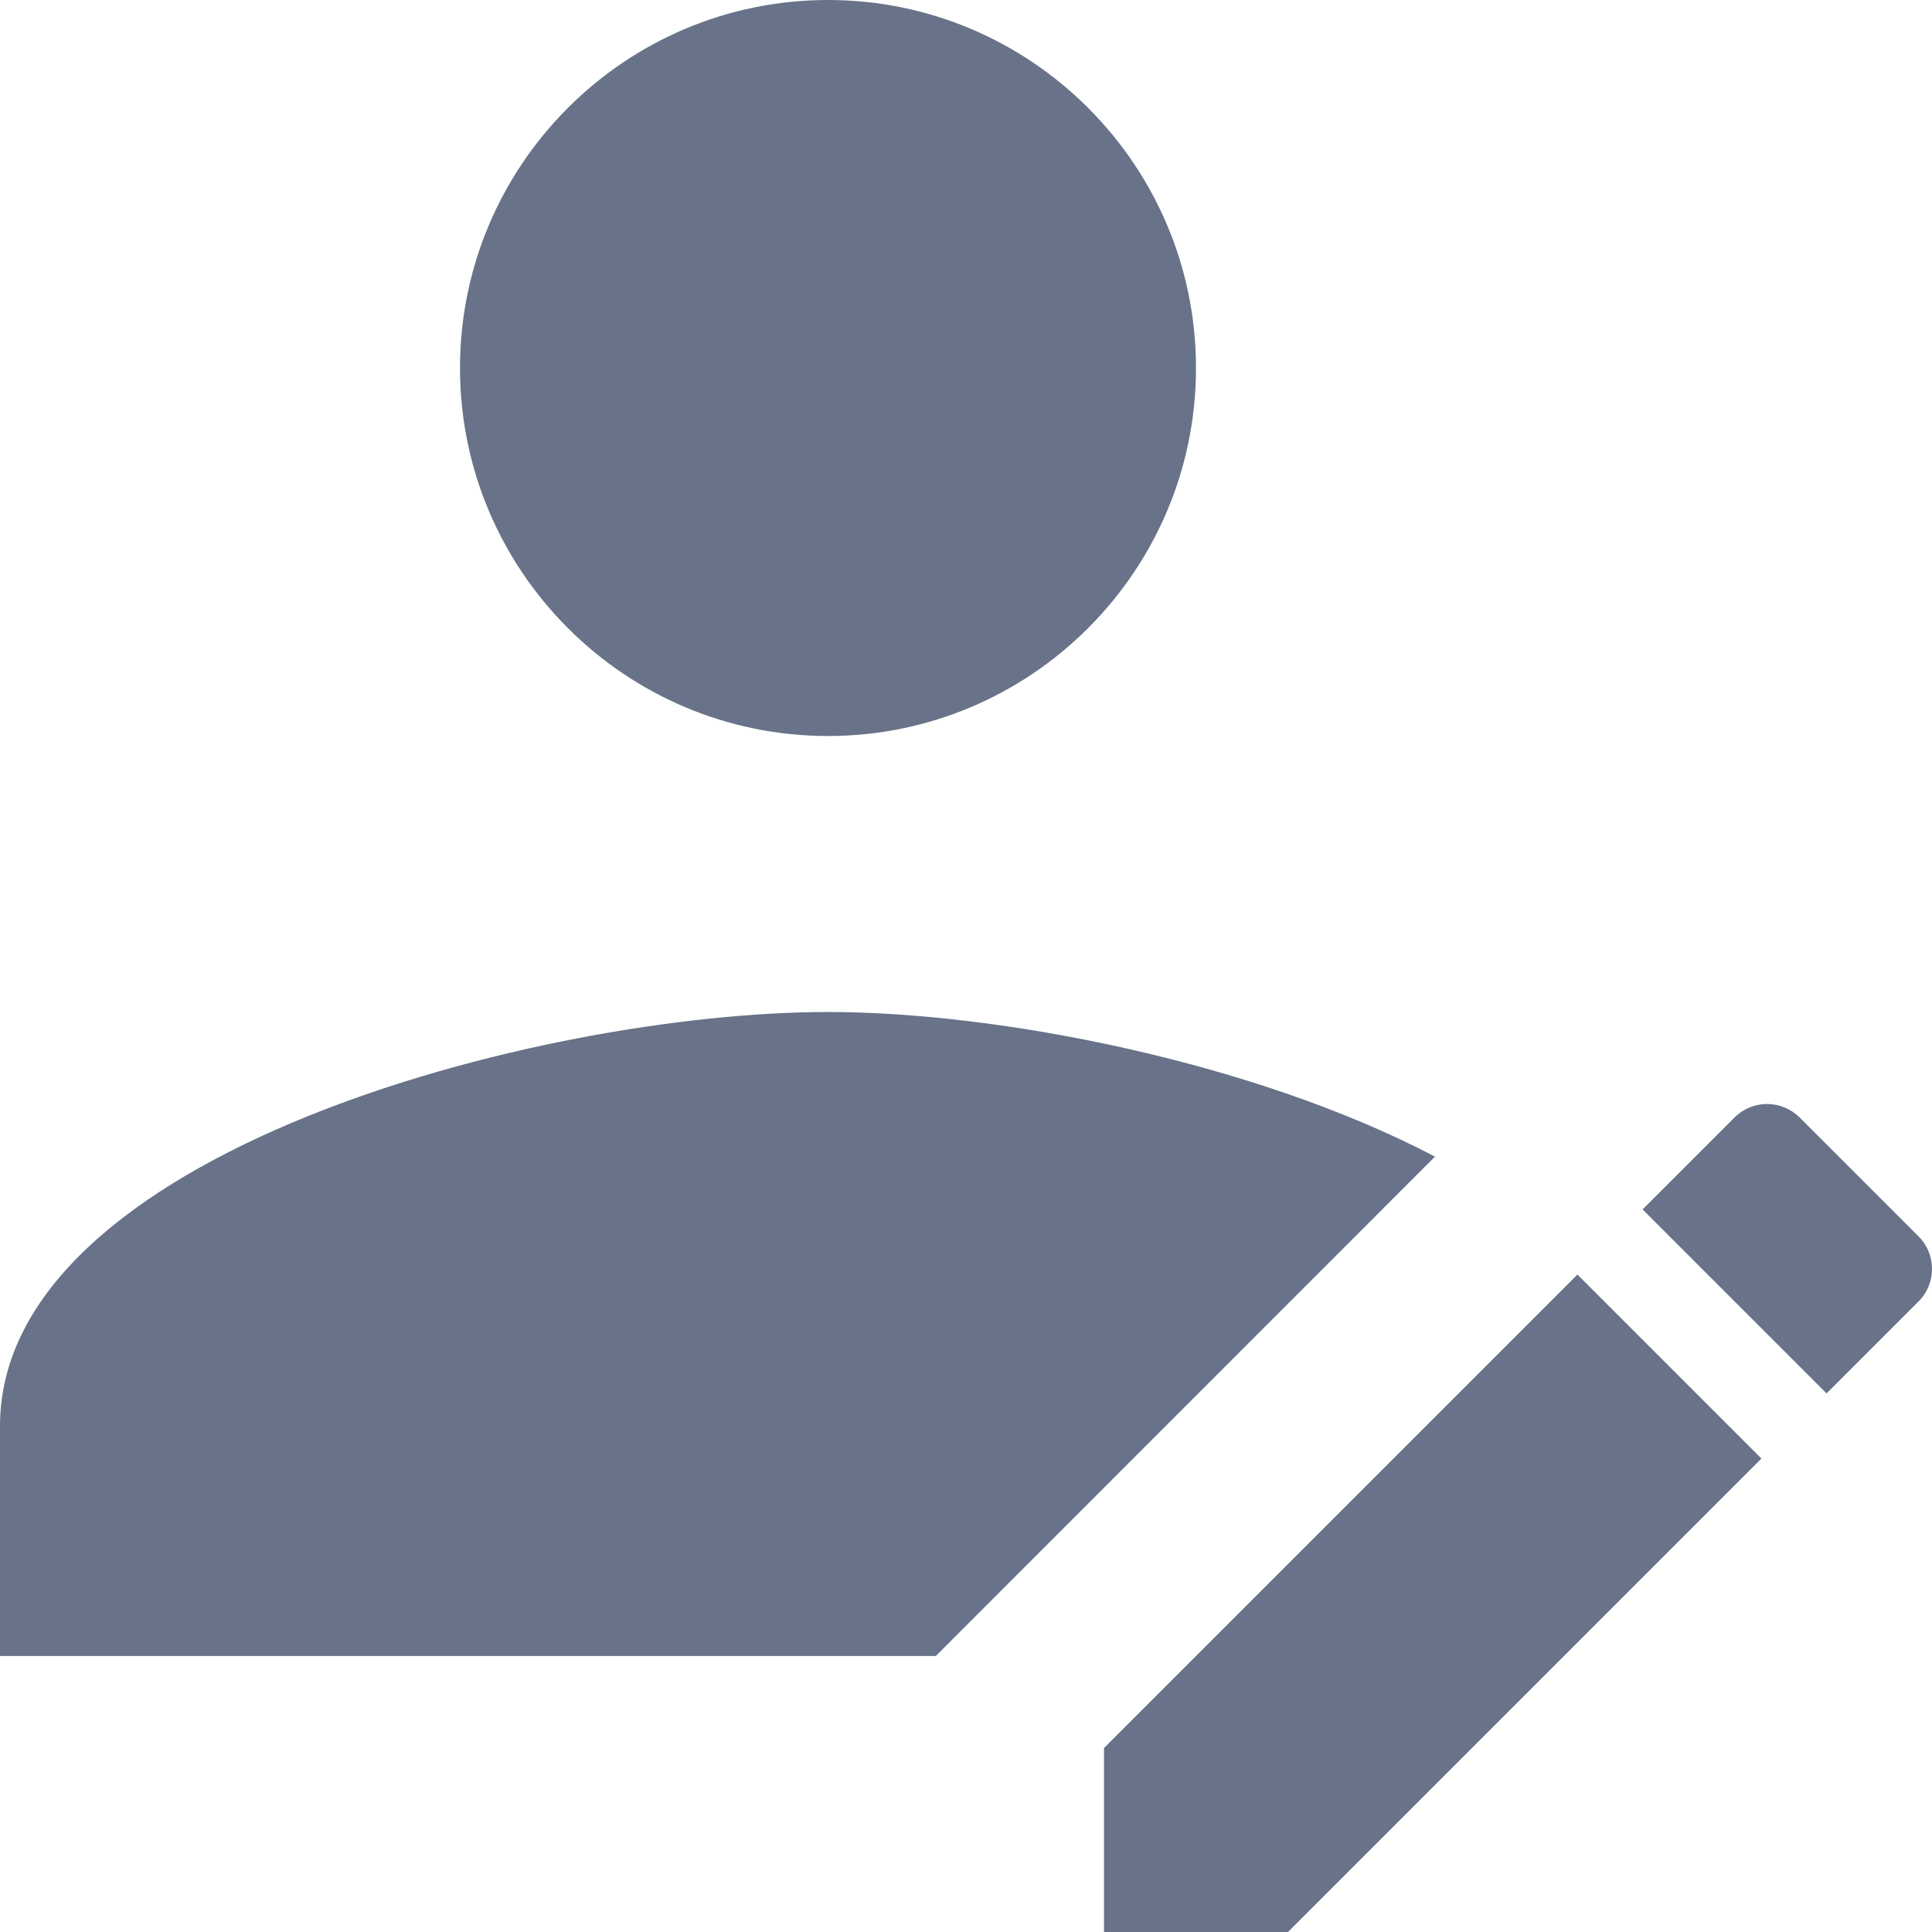 <?xml version="1.0" encoding="UTF-8"?>
<svg width="21px" height="21px" viewBox="0 0 21 21" version="1.1" xmlns="http://www.w3.org/2000/svg" xmlns:xlink="http://www.w3.org/1999/xlink">
    <!-- Generator: Sketch 53.2 (72643) - https://sketchapp.com -->
    <title>icons8-edit_user</title>
    <desc>Created with Sketch.</desc>
    <g id="Symbols" stroke="none" stroke-width="1" fill="none" fill-rule="evenodd">
        <g id="tab_profile_off" transform="translate(-36, -14)" fill="#687289" fill-rule="nonzero">
            <g id="icons8-edit_user" transform="translate(36, 14)">
                <path d="M9,0 C6.794,0 5,1.794 5,4 C5,6.206 6.794,8 9,8 C11.206,8 13,6.206 13,4 C13,1.794 11.206,0 9,0 Z M9,11 C5.859,11 0,12.545 0,15.5 L0,18 L10.172,18 L15.598,12.572 C13.617,11.535 10.844,11 9,11 Z M19.207,12 C19.079,12 18.951,12.049 18.854,12.146 L17.854,13.146 L19.854,15.146 L20.854,14.146 C21.049,13.951 21.049,13.634 20.854,13.439 L19.561,12.146 C19.463,12.049 19.335,12 19.207,12 Z M17.146,13.854 L12,19 L12,21 L14,21 L19.146,15.854 L17.146,13.854 Z" id="Shape"></path>
            </g>
        </g>
    </g>
</svg>